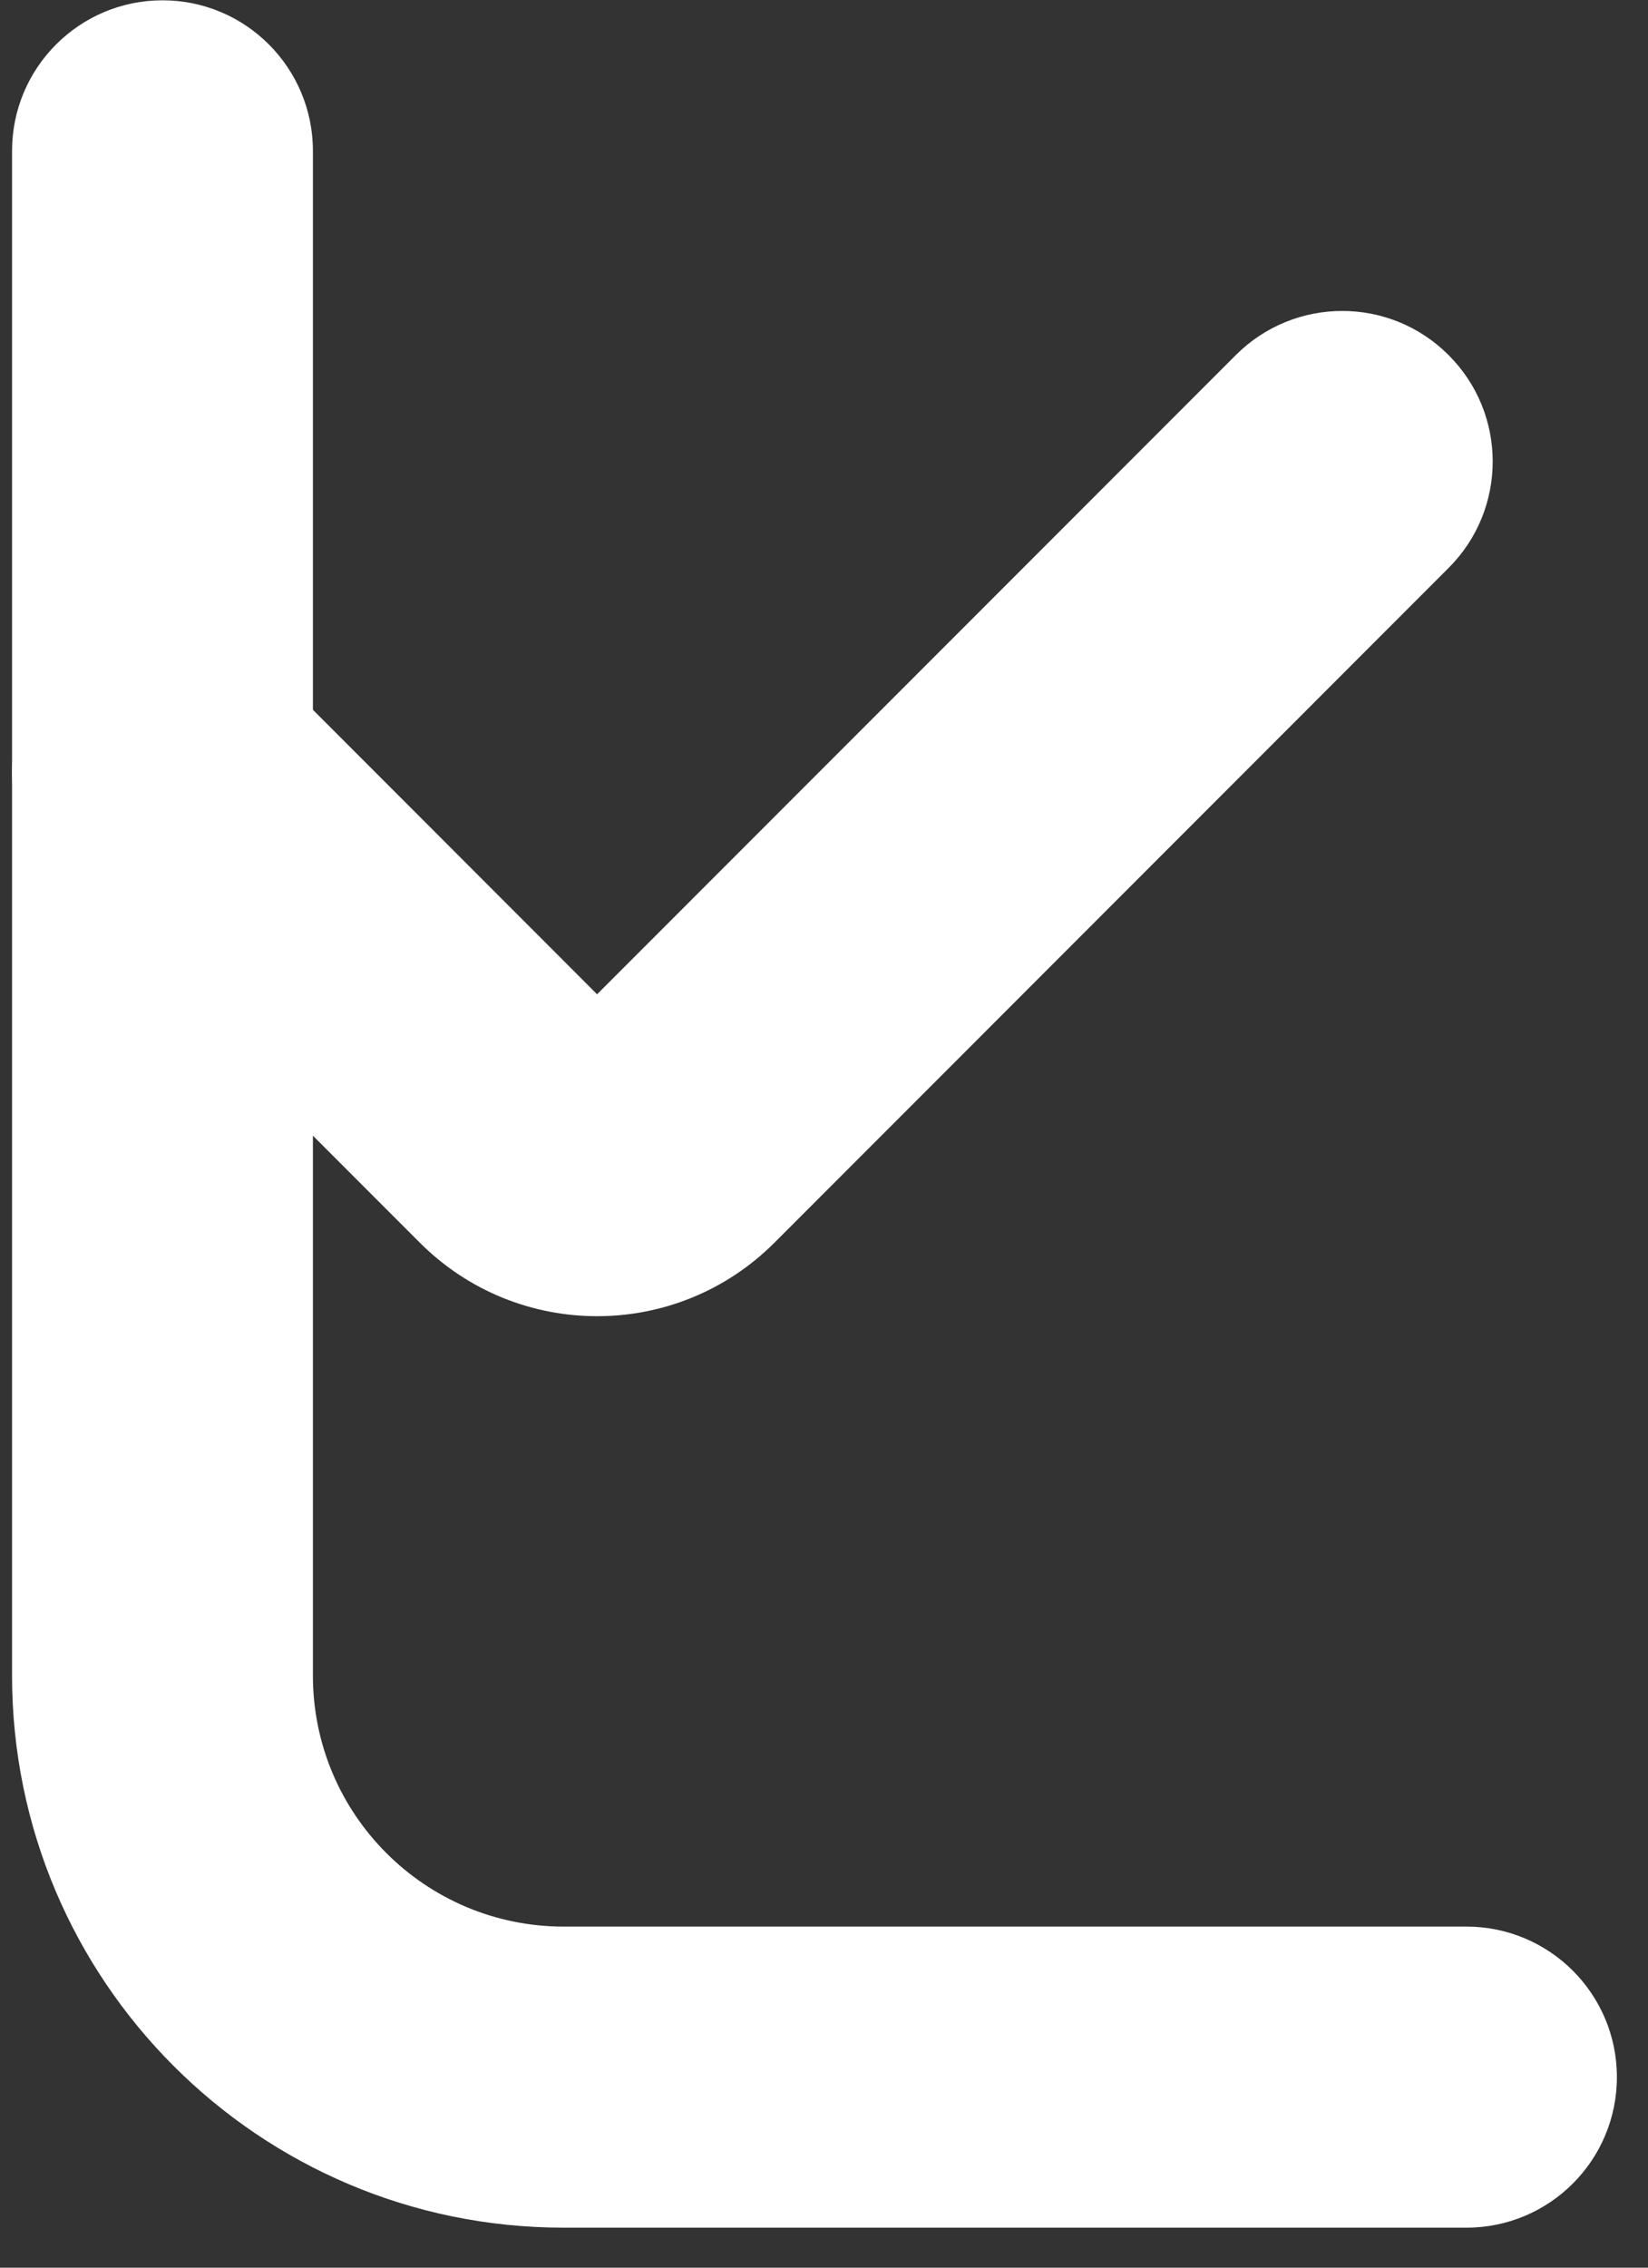 <svg width="16" height="22" viewBox="0 0 16 22" fill="none" xmlns="http://www.w3.org/2000/svg">
<rect x="0" y="0" width="16" height="22" fill="#333333" stroke="none"/>
<path fill-rule="evenodd" clip-rule="evenodd" d="M1.578 0.003C2.384 0.003 3.038 0.657 3.038 1.464V16.256C3.038 17.601 4.128 18.691 5.473 18.691H14.237C15.044 18.691 15.698 19.345 15.698 20.151C15.698 20.958 15.044 21.612 14.237 21.612H5.473C2.515 21.612 0.117 19.214 0.117 16.256V1.464C0.117 0.657 0.771 0.003 1.578 0.003Z" fill="white"/>
<path fill-rule="evenodd" clip-rule="evenodd" d="M14.064 3.445C14.635 4.015 14.635 4.94 14.064 5.51L7.519 12.056C6.568 13.007 5.027 13.007 4.076 12.056L0.545 8.525C-0.026 7.954 -0.026 7.029 0.545 6.459C1.115 5.888 2.04 5.888 2.611 6.459L5.797 9.646L11.998 3.445C12.569 2.874 13.494 2.874 14.064 3.445Z" fill="white"/>
</svg>
